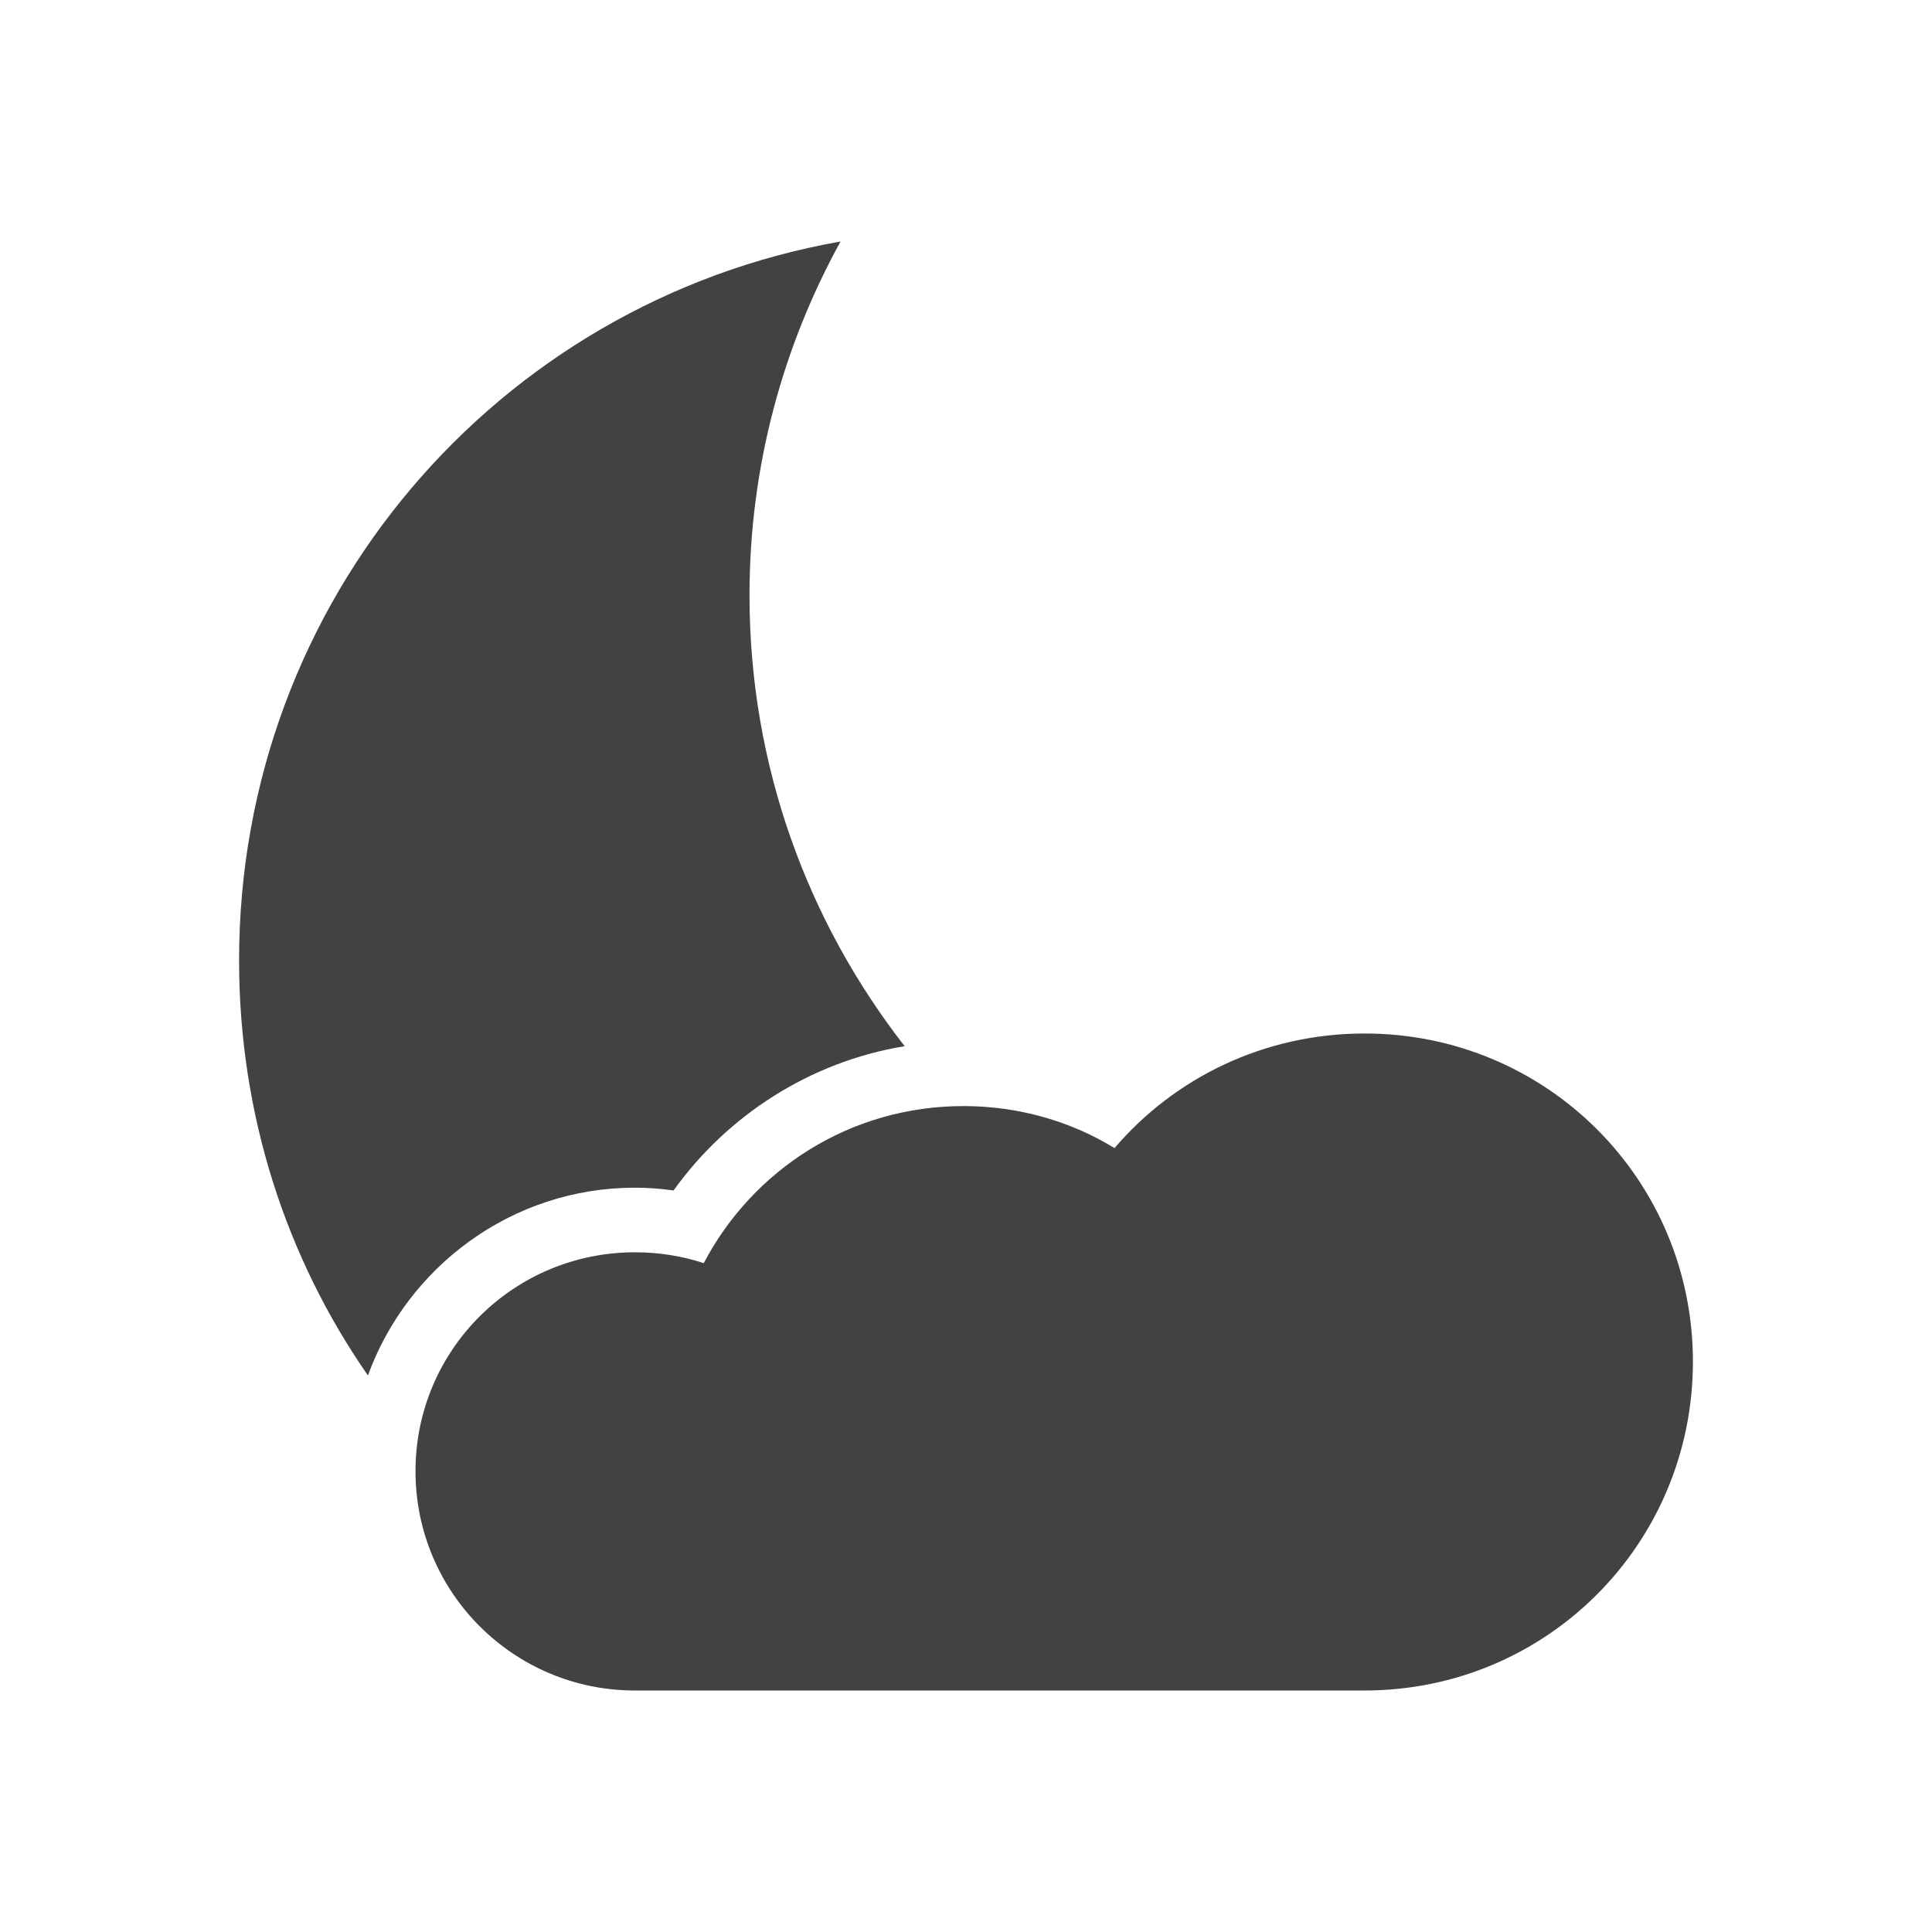 
<svg xmlns="http://www.w3.org/2000/svg" xmlns:xlink="http://www.w3.org/1999/xlink" width="16px" height="16px" viewBox="0 0 16 16" version="1.1">
<g id="surface1">
<defs>
  <style id="current-color-scheme" type="text/css">
   .ColorScheme-Text { color:#424242; } .ColorScheme-Highlight { color:#eeeeee; }
  </style>
 </defs>
<path style="fill:currentColor" class="ColorScheme-Text" d="M 6.961 2 C 4.121 2.5 1.98 4.969 1.98 7.953 C 1.98 9.234 2.371 10.418 3.047 11.391 C 3.375 10.488 4.242 9.836 5.258 9.836 C 5.367 9.836 5.473 9.844 5.578 9.859 C 6.023 9.238 6.707 8.793 7.492 8.664 C 6.691 7.637 6.207 6.344 6.207 4.93 C 6.207 3.863 6.484 2.867 6.961 2 Z M 11.301 8.559 C 10.469 8.559 9.727 8.926 9.23 9.508 C 8.867 9.285 8.434 9.16 7.98 9.16 C 7.039 9.16 6.234 9.688 5.828 10.461 C 5.652 10.402 5.457 10.371 5.258 10.371 C 4.254 10.371 3.441 11.18 3.441 12.184 C 3.441 13.188 4.254 14 5.258 14 L 7.977 14 C 7.977 14 7.977 14 7.98 14 L 11.301 14 C 12.809 14 14.02 12.785 14.02 11.277 C 14.02 9.77 12.809 8.559 11.301 8.559 Z M 11.301 8.559 "/>
</g>
</svg>

